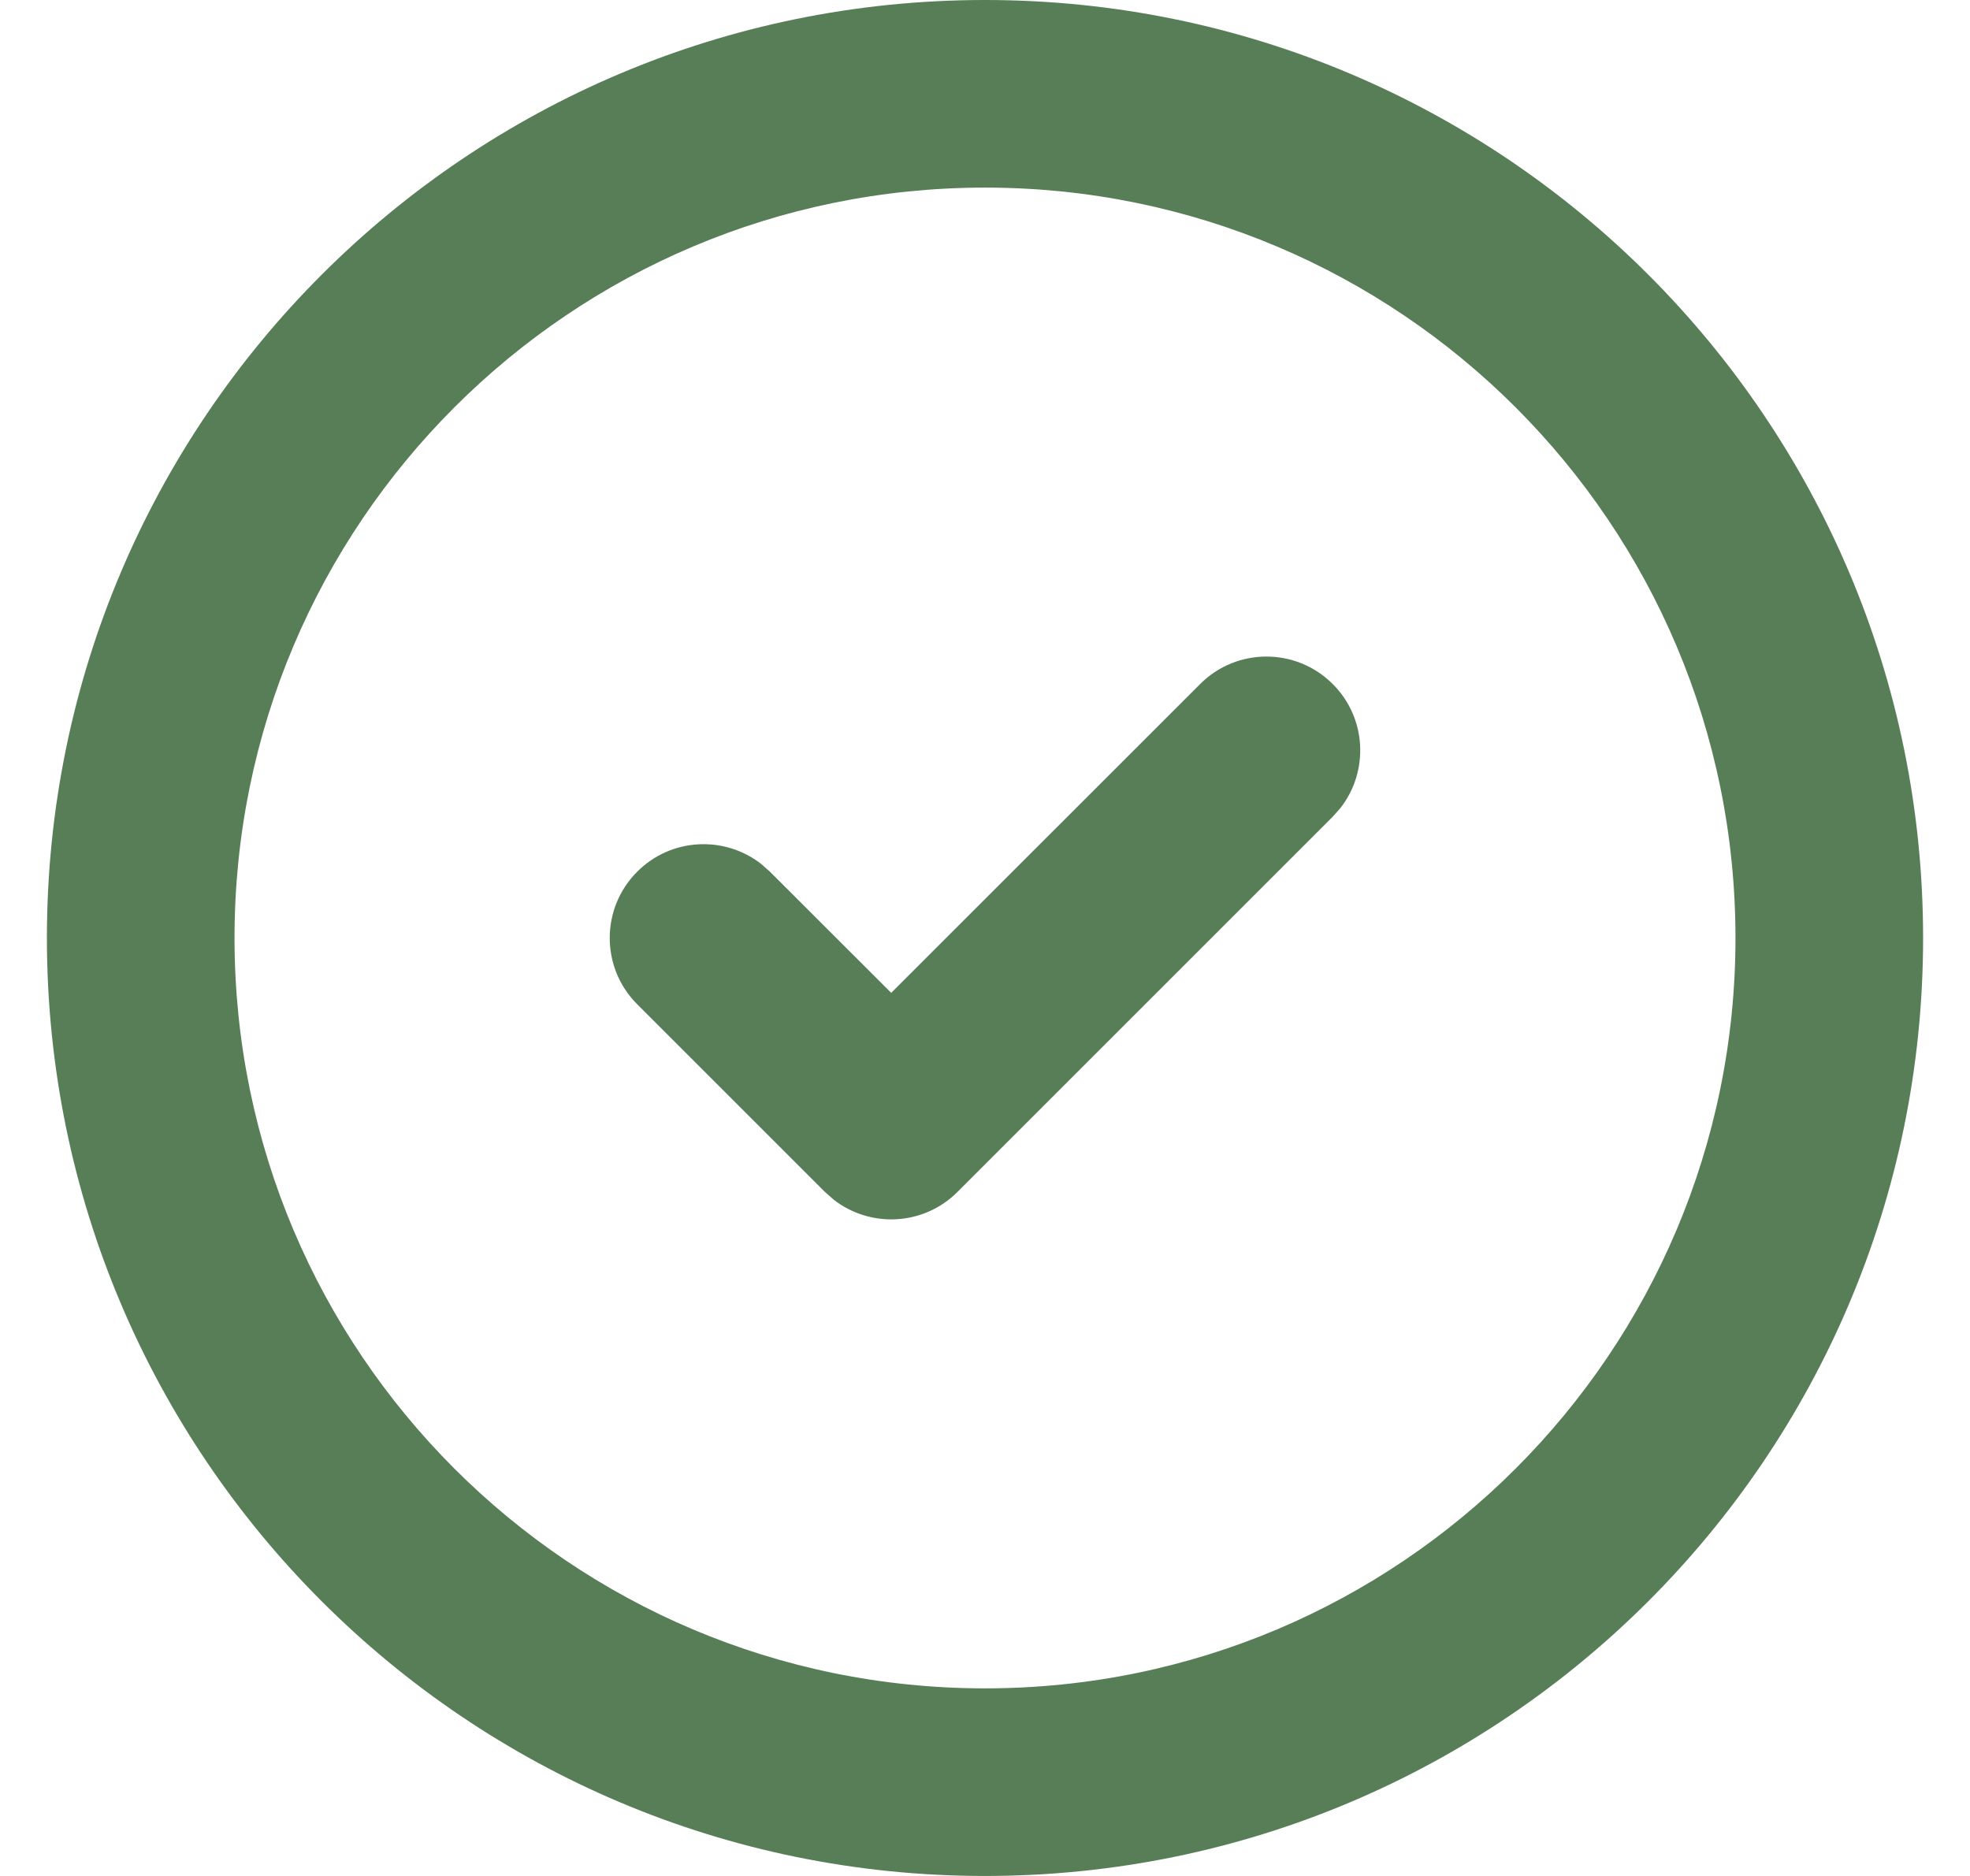 <svg width="21" height="20" viewBox="0 0 21 20" fill="none" xmlns="http://www.w3.org/2000/svg">
<path fill-rule="evenodd" clip-rule="evenodd" d="M10.5 0C4.977 0 0.5 4.477 0.5 10C0.5 15.523 4.977 20 10.5 20C16.023 20 20.5 15.523 20.5 10C20.5 4.477 16.023 0 10.5 0ZM10.5 2C14.918 2 18.5 5.582 18.5 10C18.5 14.418 14.918 18 10.5 18C6.082 18 2.5 14.418 2.5 10C2.5 5.582 6.082 2 10.5 2ZM14.207 7.293C13.817 6.902 13.183 6.902 12.793 7.293L9.5 10.585L8.207 9.293L8.113 9.21C7.721 8.905 7.153 8.932 6.793 9.293C6.402 9.683 6.402 10.317 6.793 10.707L8.793 12.707L8.887 12.79C9.279 13.095 9.847 13.068 10.207 12.707L14.207 8.707L14.29 8.613C14.595 8.221 14.568 7.653 14.207 7.293Z" fill="#577E56"/>
</svg>
